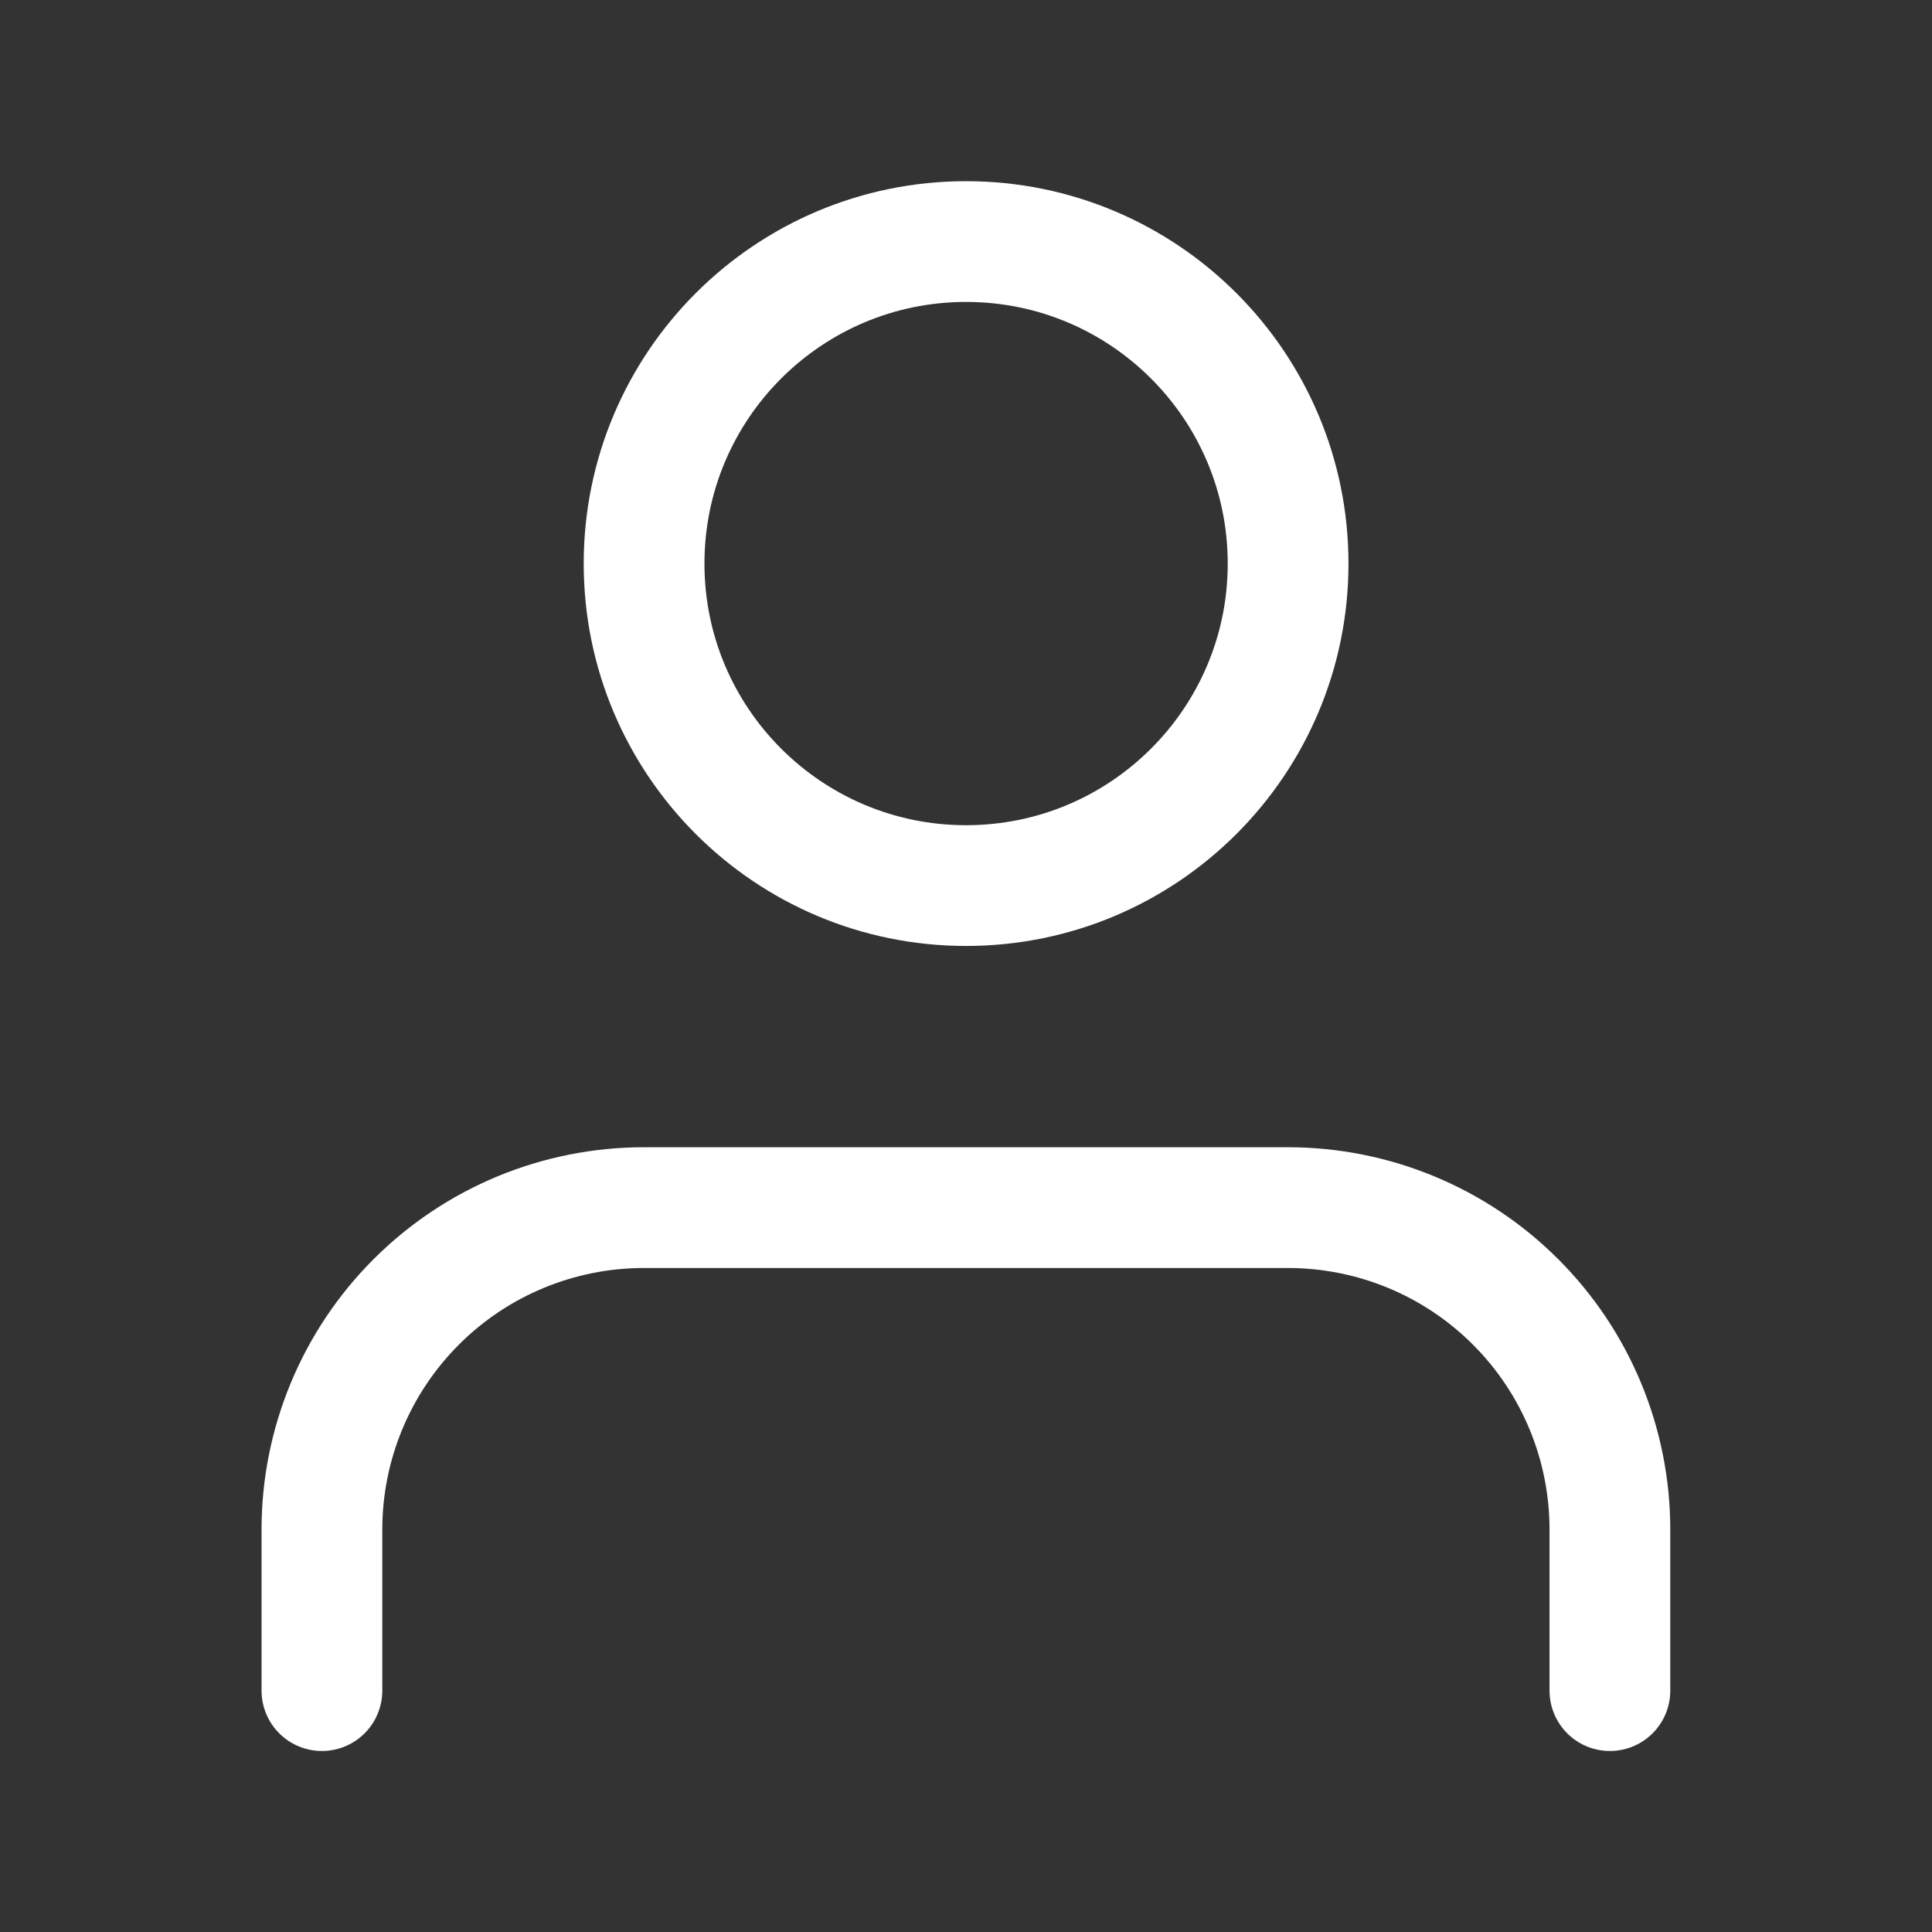<svg width="32" height="32" viewBox="0 0 32 32" fill="none" xmlns="http://www.w3.org/2000/svg">
<rect x="0" y="0" width="32" height="32" fill="#333333" stroke="none"/>
<path d="M26.665 28.002V25.335C26.665 23.92 26.104 22.564 25.103 21.564C24.103 20.563 22.747 20.002 21.332 20.002H10.665C9.251 20.002 7.894 20.563 6.894 21.564C5.894 22.564 5.332 23.92 5.332 25.335V28.002" stroke="white" stroke-width="2" stroke-linecap="round" stroke-linejoin="round"/>
<path d="M16.001 14.668C18.947 14.668 21.335 12.28 21.335 9.335C21.335 6.389 18.947 4.001 16.001 4.001C13.056 4.001 10.668 6.389 10.668 9.335C10.668 12.28 13.056 14.668 16.001 14.668Z" stroke="white" stroke-width="2" stroke-linecap="round" stroke-linejoin="round"/>
</svg>
